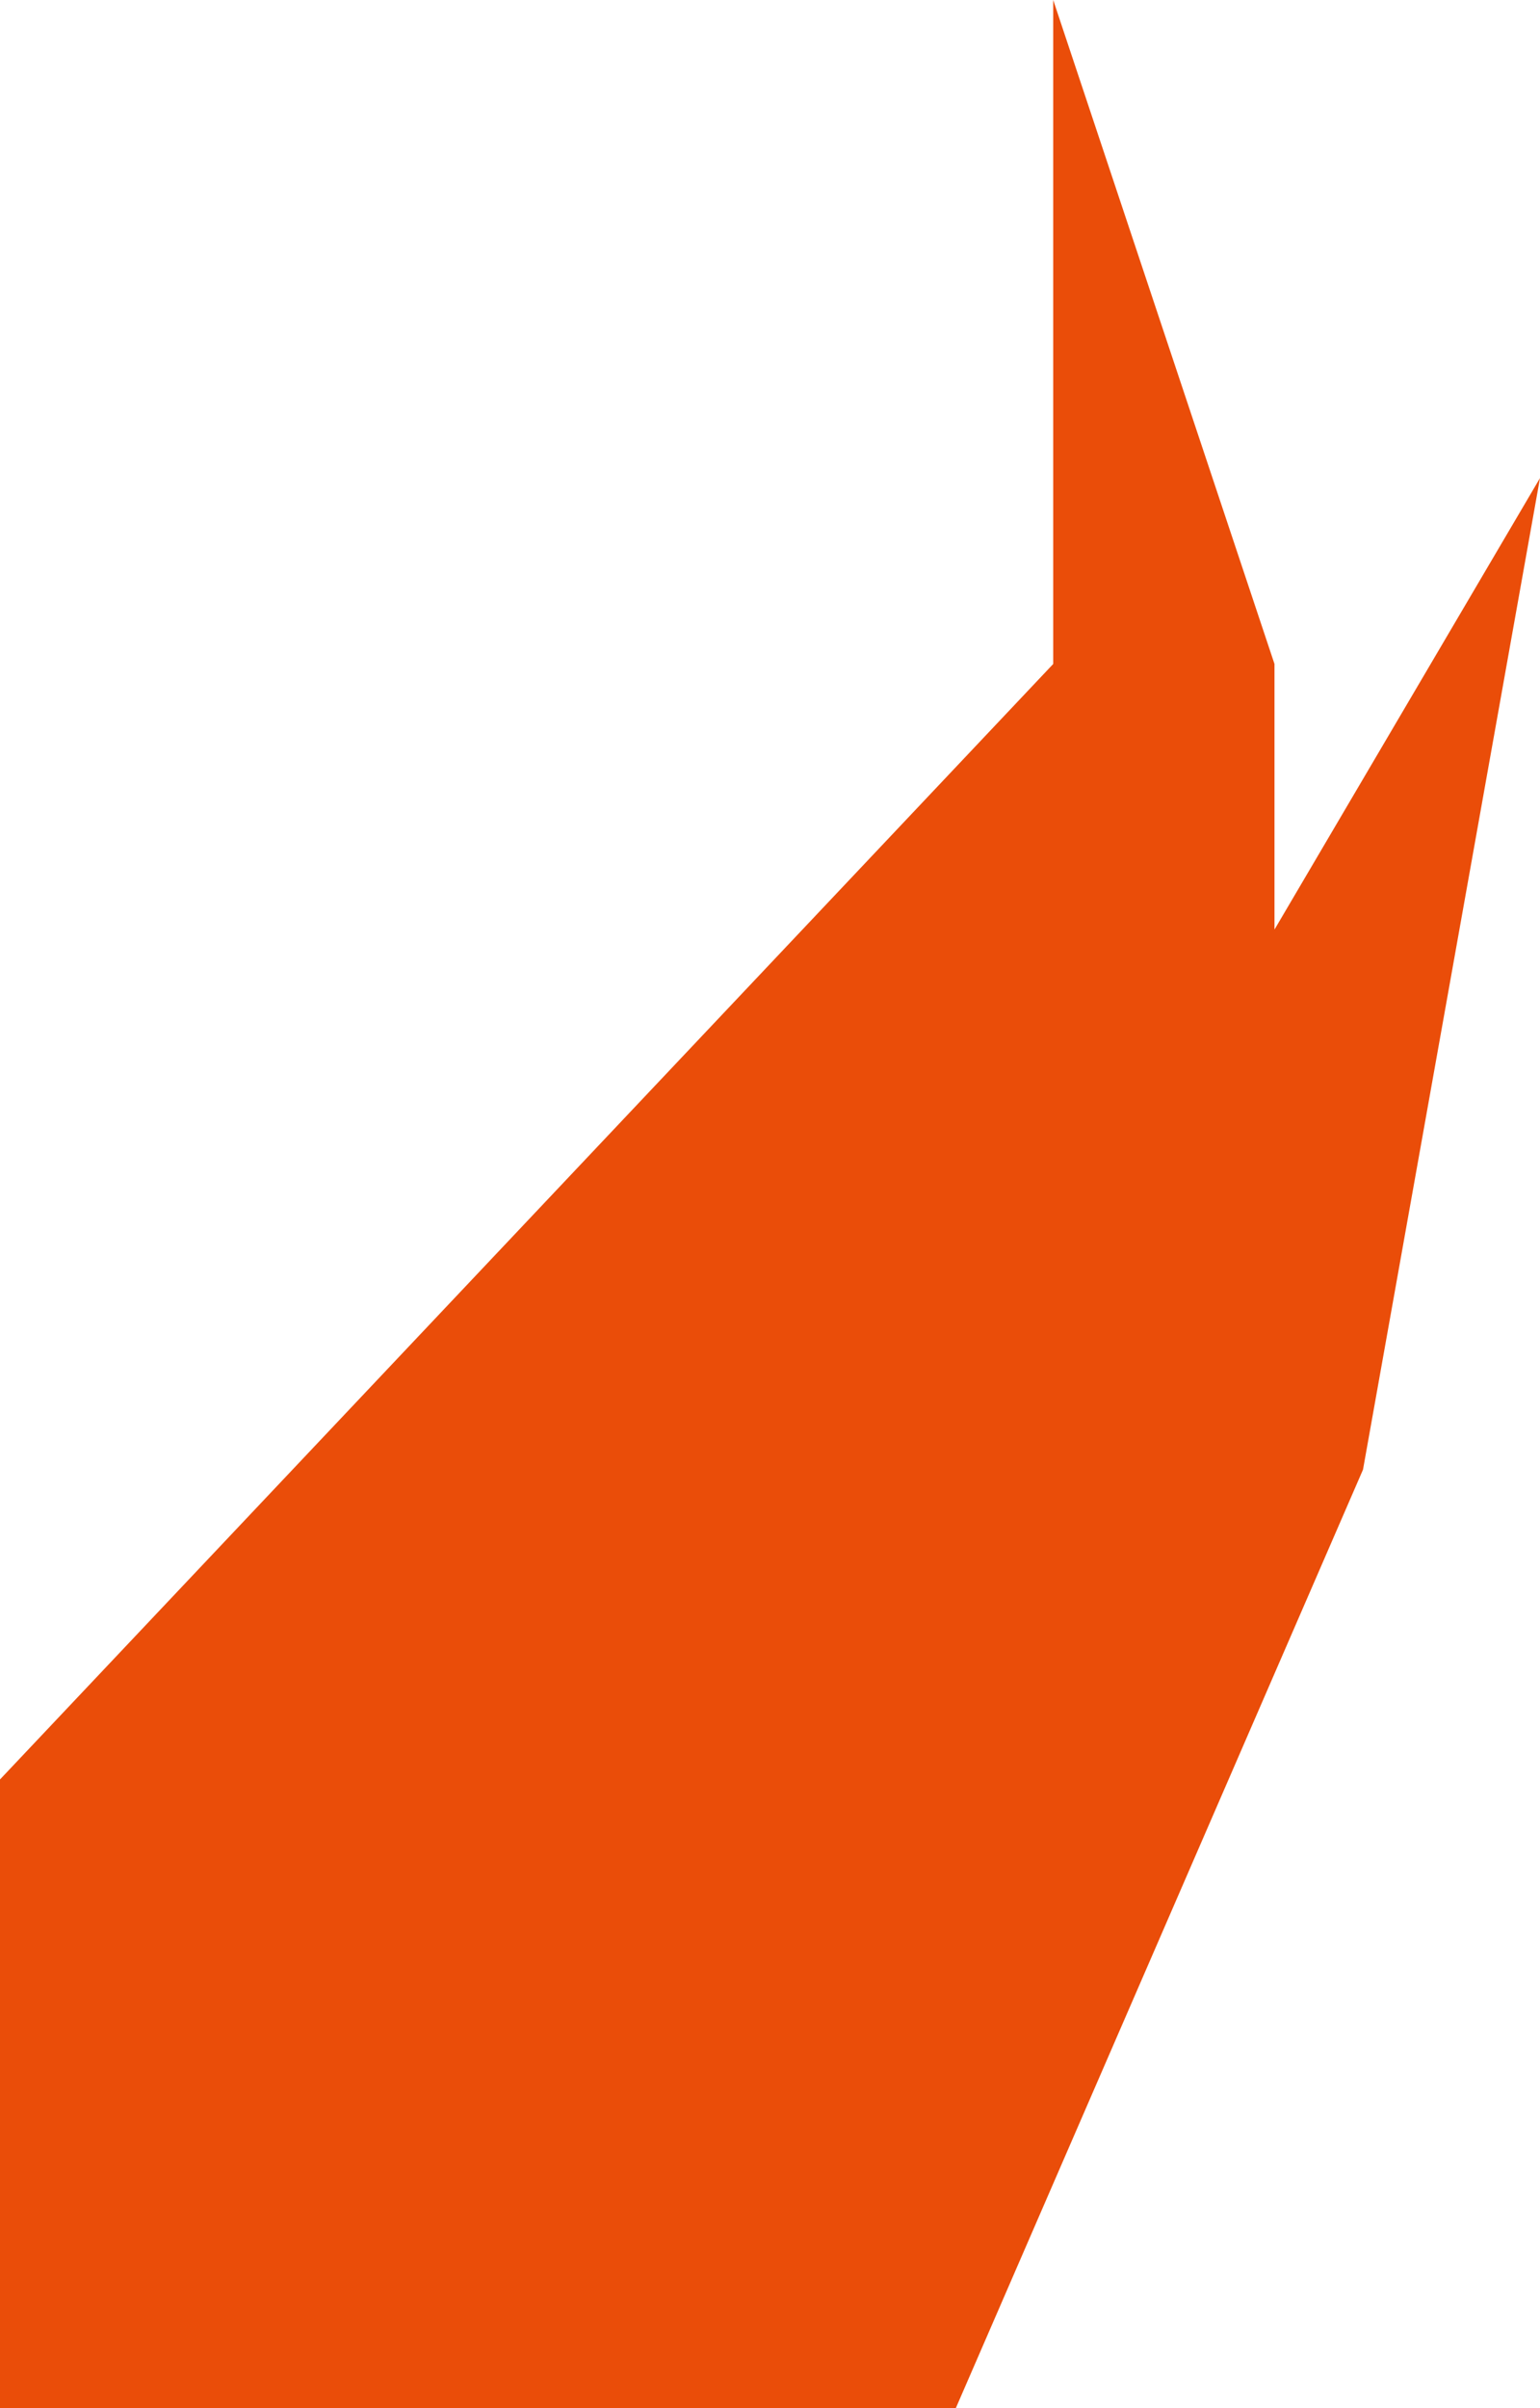 <?xml version="1.0" encoding="iso-8859-1"?>
<!-- Generator: Adobe Illustrator 18.1.0, SVG Export Plug-In . SVG Version: 6.00 Build 0)  -->
<svg version="1.1" id="Layer_1" xmlns="http://www.w3.org/2000/svg" xmlns:xlink="http://www.w3.org/1999/xlink" x="0px" y="0px"
	 viewBox="0 0 29 45.333" style="enable-background:new 0 0 29 45.333;" xml:space="preserve">
<polygon style="fill:#EA4D09;" points="0,43 0,33.5 19.833,12.5 19.833,0 24,12.5 24,17.5 29,9 25.667,27.667 18,45.333 
	11.278,45.333 0,45.333 "/>
</svg>
